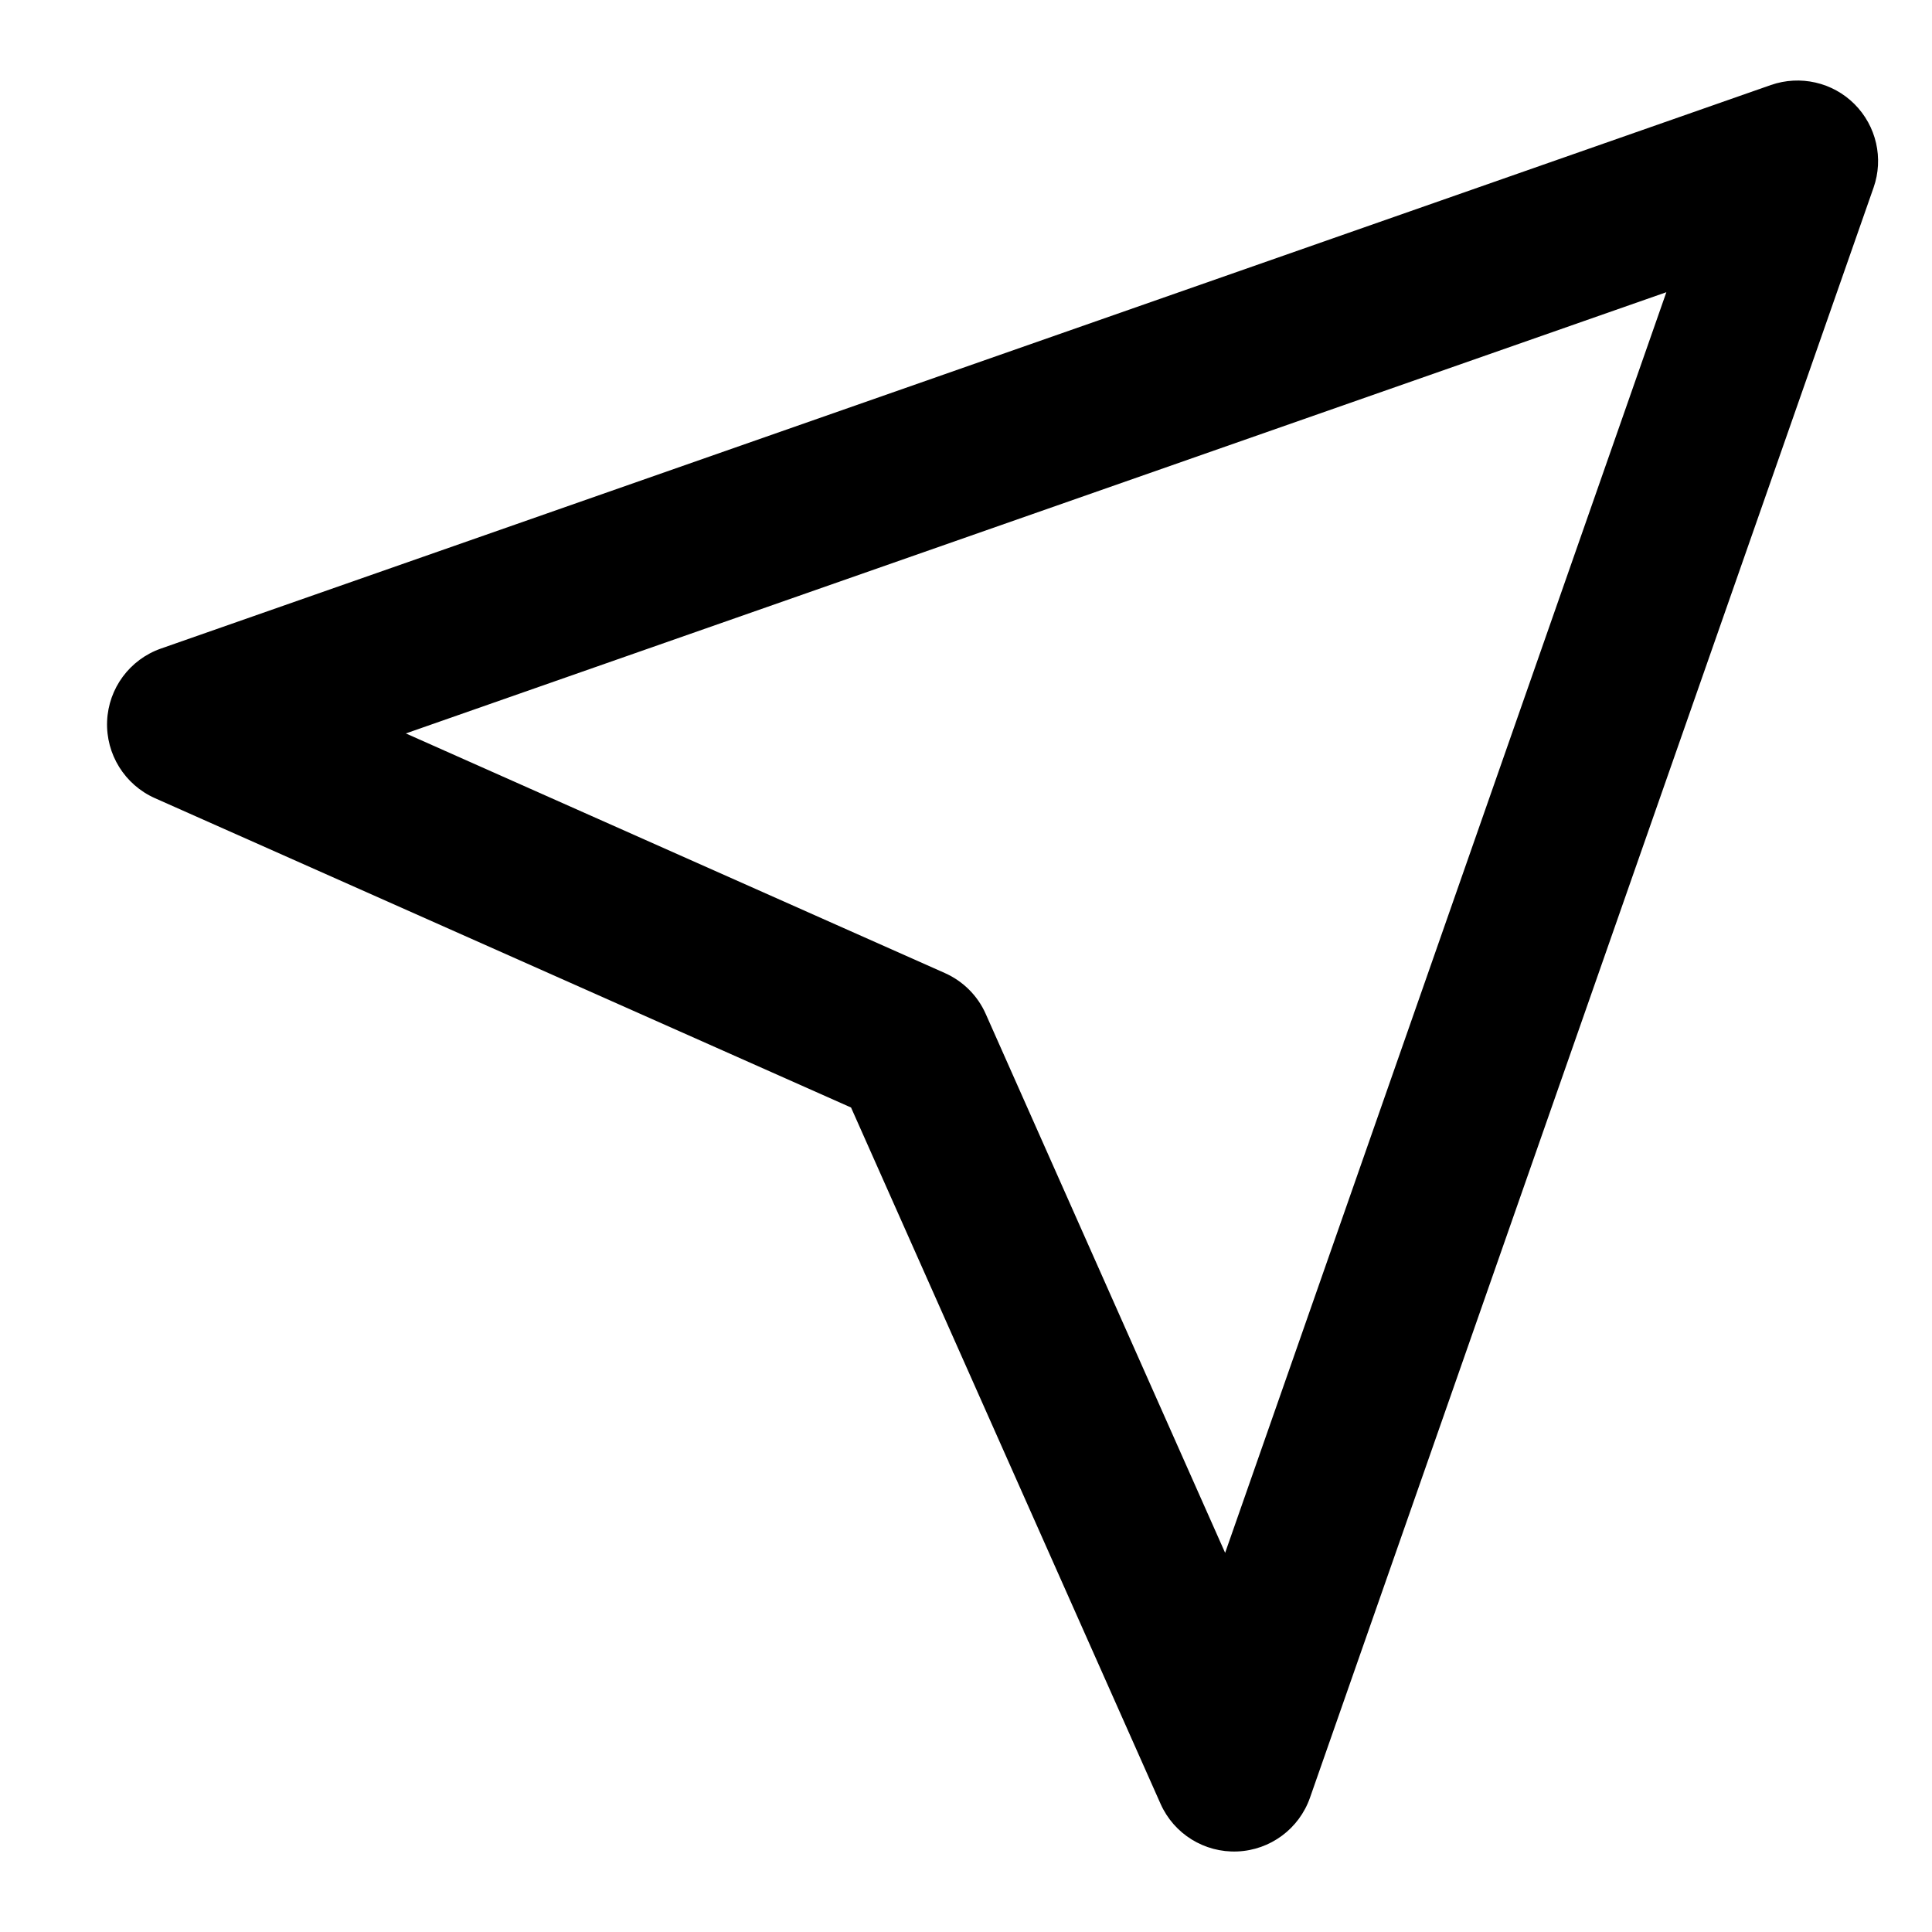 <svg width="16" height="16" viewBox="0 0 16 16" fill="none" xmlns="http://www.w3.org/2000/svg">
<path fill-rule="evenodd" clip-rule="evenodd" d="M15.358 0.862C15.539 1.043 15.601 1.312 15.516 1.554L10.849 14.887C10.759 15.145 10.52 15.322 10.247 15.333C9.974 15.344 9.722 15.188 9.611 14.938L7.048 9.172L1.283 6.61C1.033 6.499 0.876 6.246 0.887 5.973C0.898 5.7 1.075 5.461 1.333 5.371L14.666 0.704C14.908 0.62 15.177 0.681 15.358 0.862ZM3.361 6.074L7.824 8.058C7.975 8.125 8.096 8.245 8.163 8.396L10.146 12.86L13.8 2.42L3.361 6.074Z" fill="black"/>
</svg>
